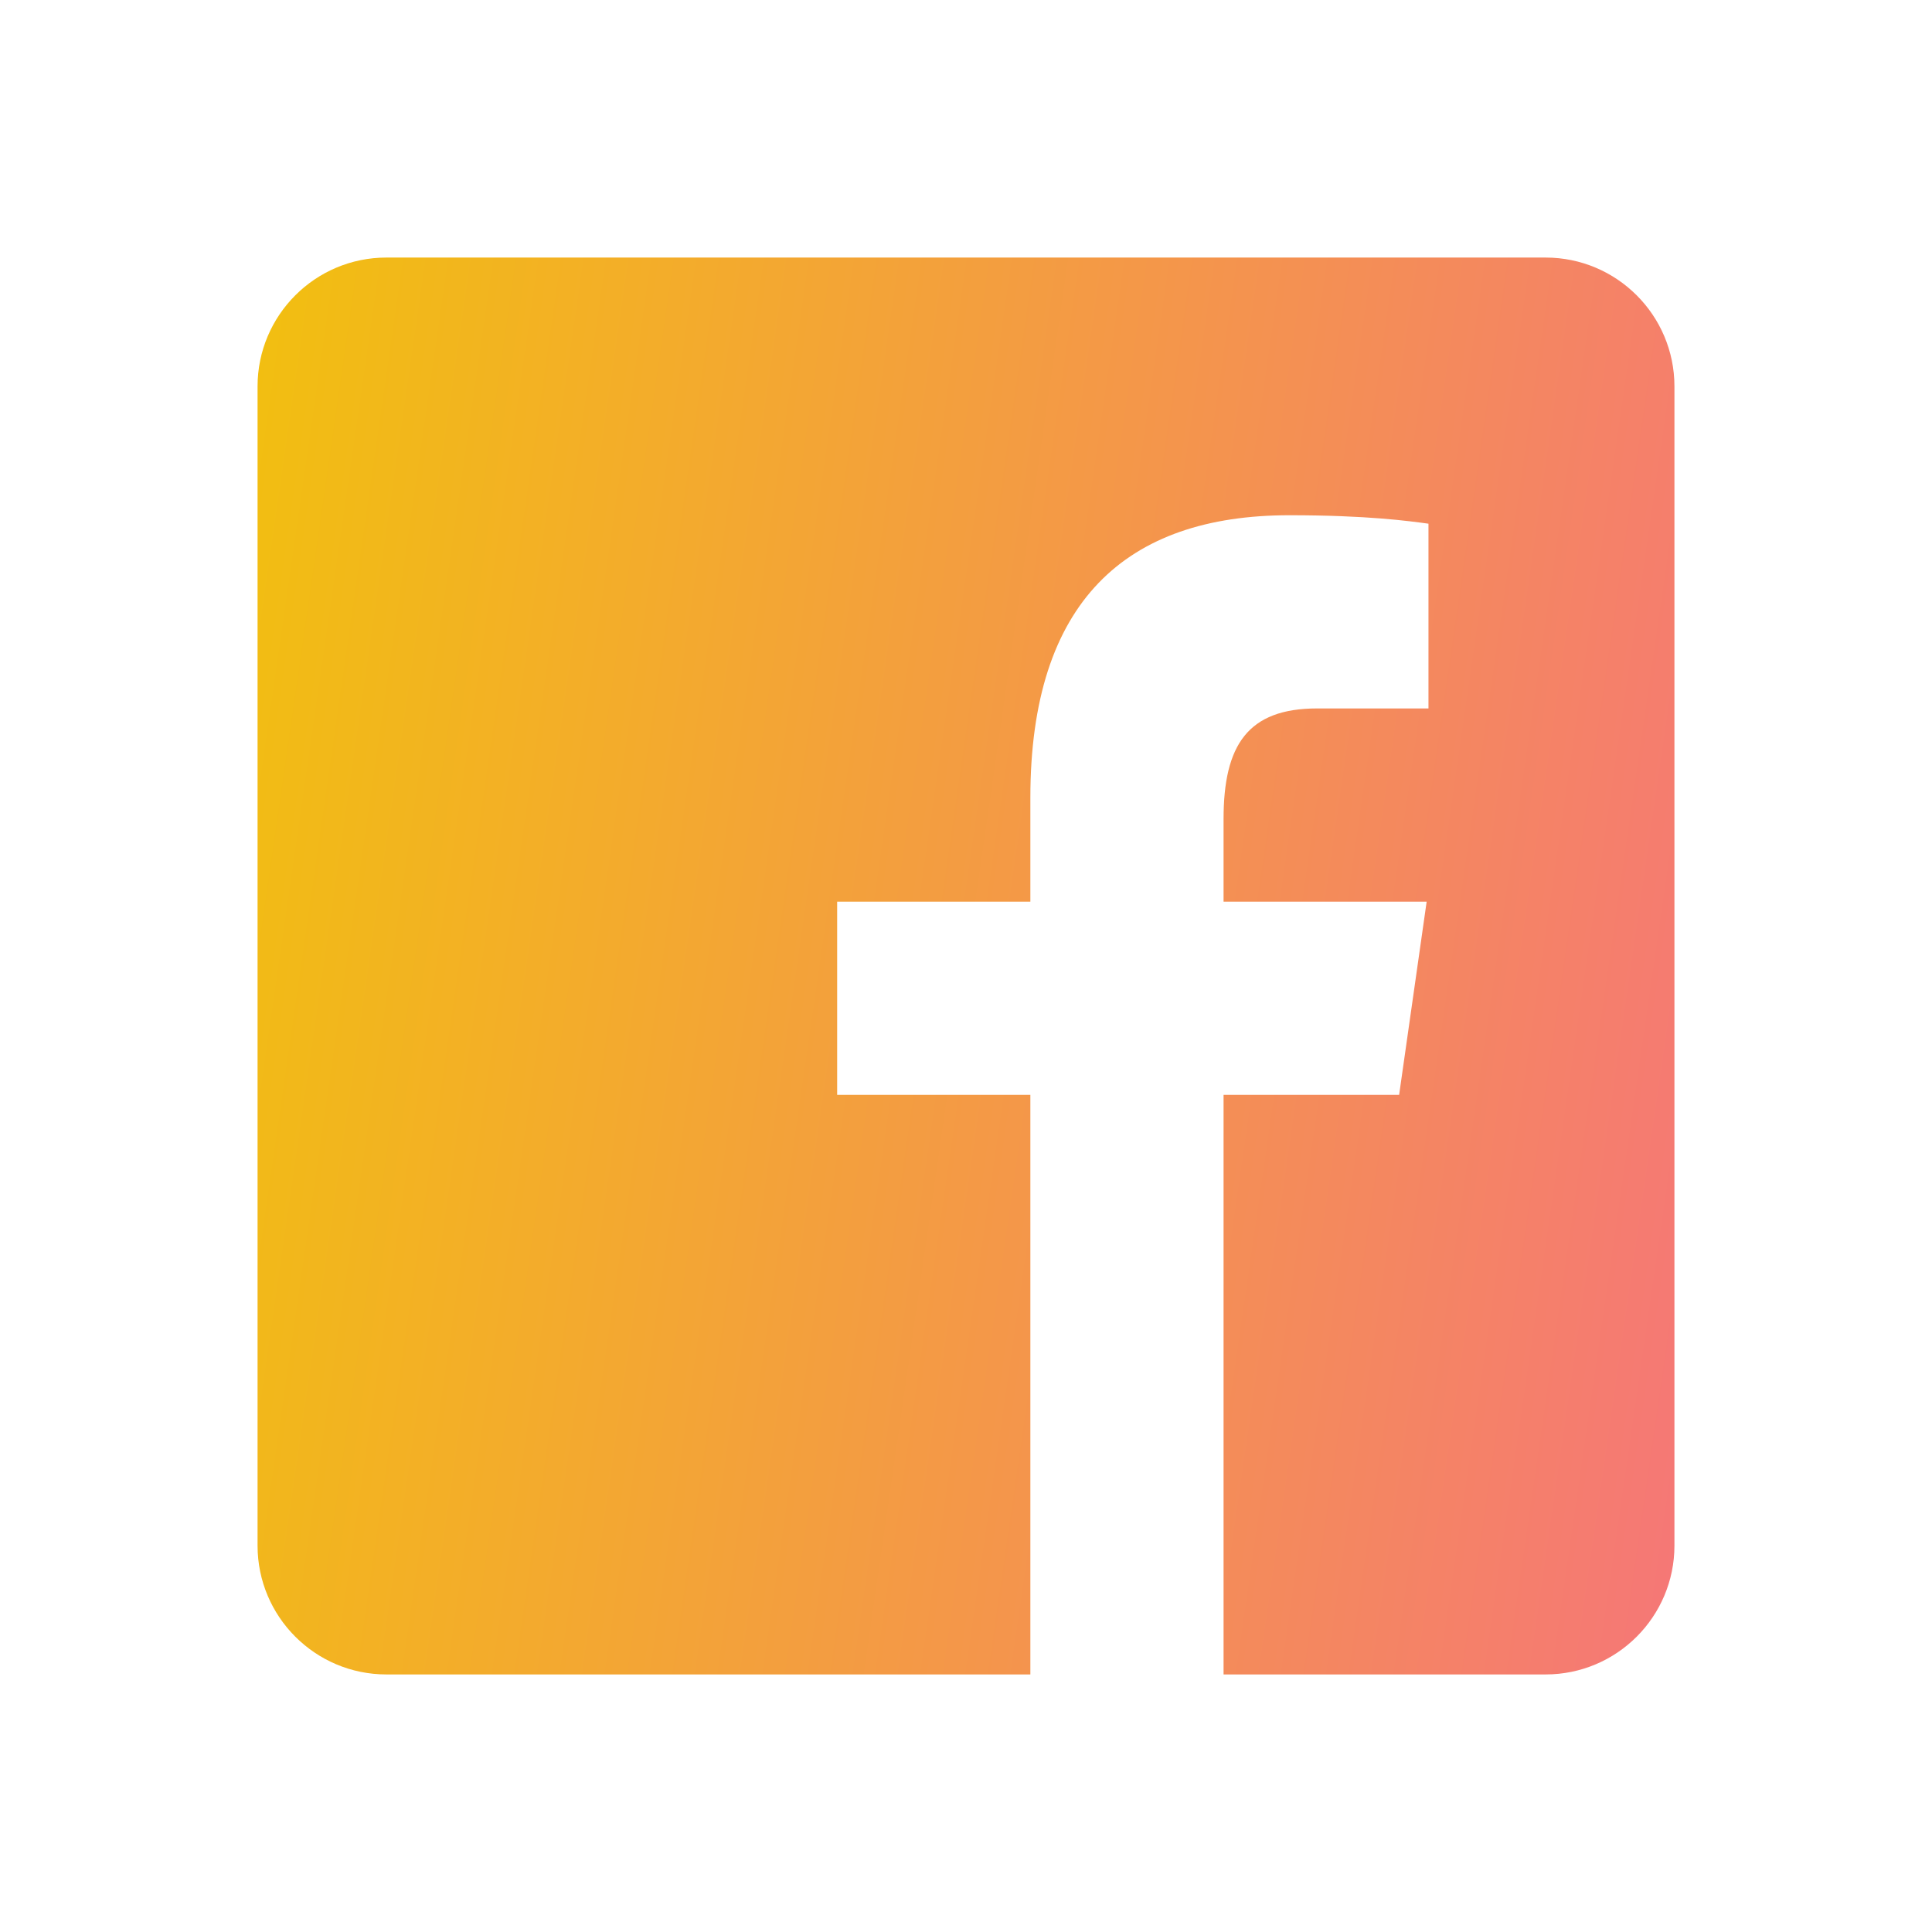 <svg width="16" height="16" viewBox="0 0 16 16" fill="none" xmlns="http://www.w3.org/2000/svg">
<path d="M12.8 2.133H3.2C2.611 2.133 2.133 2.611 2.133 3.2V12.8C2.133 13.389 2.611 13.867 3.2 13.867H8.533V9.067H6.933V7.467H8.533V6.607C8.533 4.981 9.326 4.267 10.678 4.267C11.325 4.267 11.668 4.315 11.83 4.337V5.867H10.908C10.334 5.867 10.133 6.17 10.133 6.783V7.467H11.815L11.587 9.067H10.133V13.867H12.8C13.389 13.867 13.867 13.389 13.867 12.8V3.2C13.867 2.611 13.389 2.133 12.8 2.133Z" fill="url(#paint0_linear)"/>
<defs>
<linearGradient id="paint0_linear" x1="2.133" y1="2.133" x2="15.287" y2="4.033" gradientUnits="userSpaceOnUse">
<stop stop-color="#F2BF10"/>
<stop offset="1" stop-color="#F57777"/>
</linearGradient>
</defs>
</svg>

